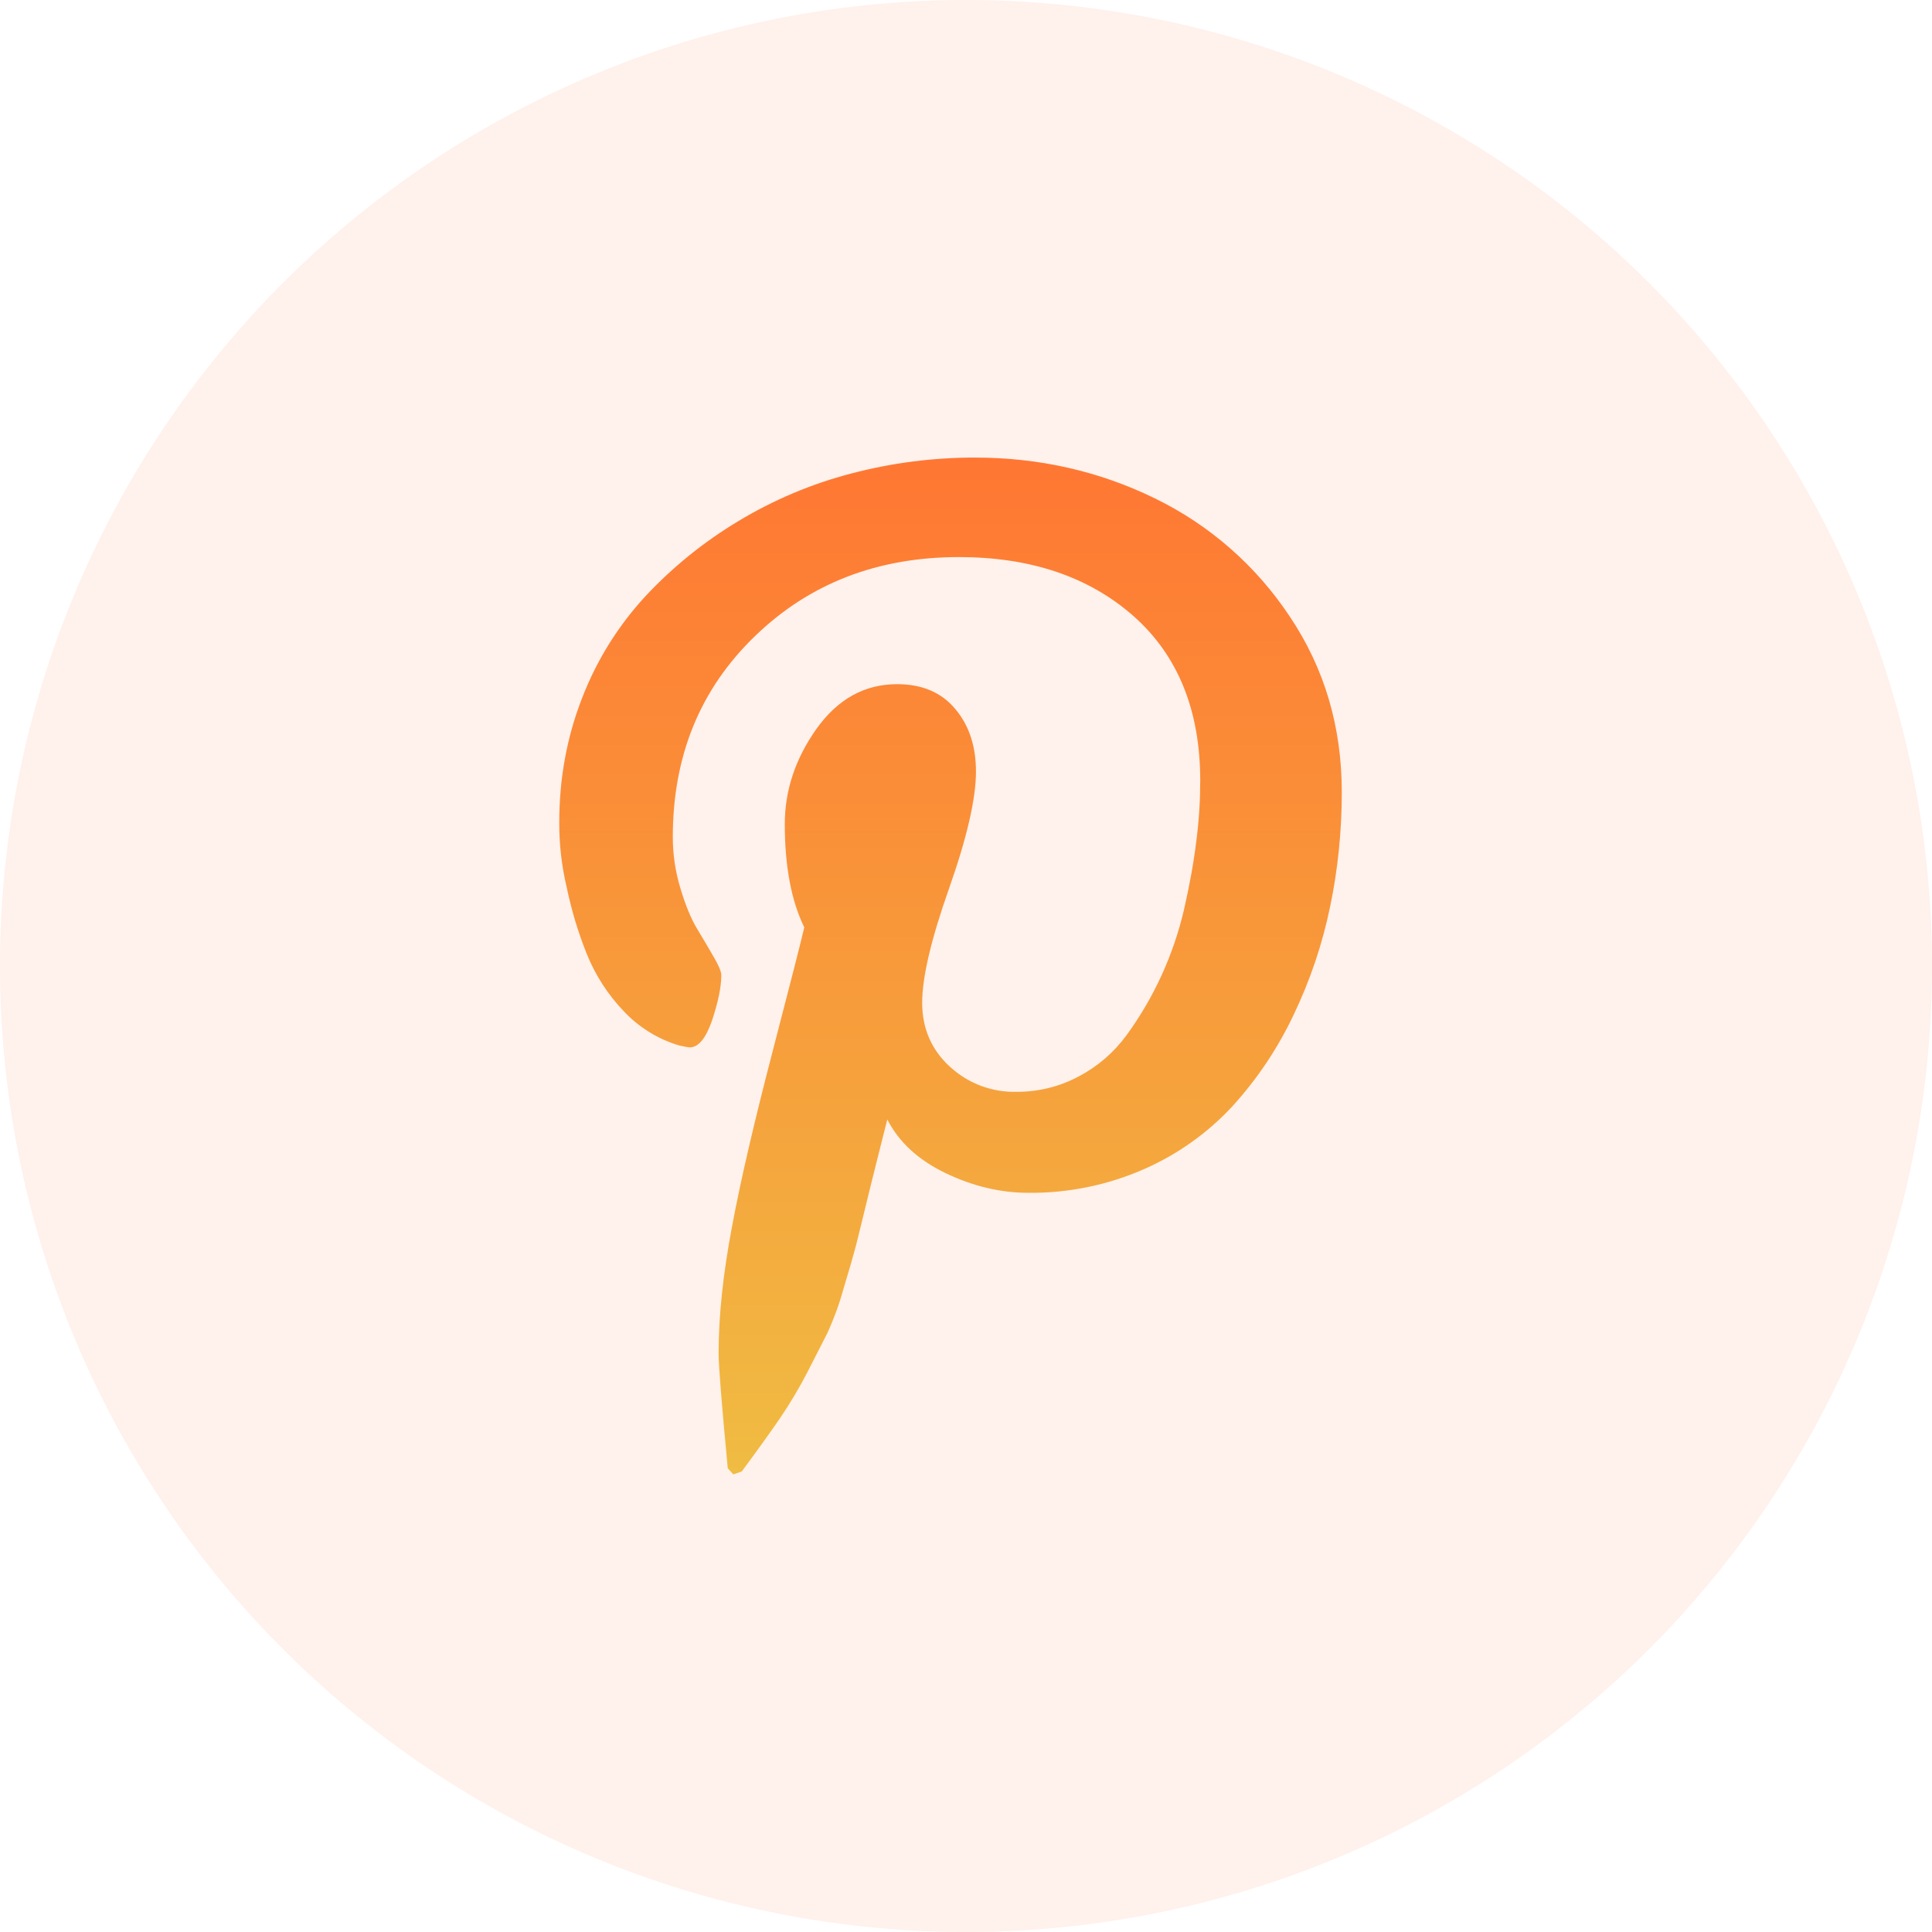 <svg width="38" height="38" viewBox="0 0 38 38" fill="none" xmlns="http://www.w3.org/2000/svg">
<circle cx="19" cy="19" r="19" fill="#FF7733" fill-opacity="0.1"/>
<path d="M11 16.174C11 15.309 11.151 14.493 11.449 13.73C11.734 12.99 12.156 12.31 12.695 11.727C13.232 11.152 13.847 10.655 14.522 10.25C15.214 9.832 15.964 9.516 16.747 9.312C17.54 9.104 18.356 8.999 19.176 9C20.442 9 21.62 9.268 22.712 9.801C23.791 10.325 24.708 11.129 25.37 12.129C26.052 13.146 26.391 14.296 26.391 15.579C26.391 16.348 26.315 17.1 26.161 17.836C26.009 18.571 25.768 19.285 25.443 19.962C25.133 20.617 24.728 21.223 24.24 21.759C23.751 22.287 23.157 22.708 22.498 22.997C21.782 23.311 21.007 23.469 20.225 23.461C19.681 23.461 19.139 23.333 18.603 23.076C18.068 22.82 17.683 22.469 17.452 22.019C17.371 22.331 17.26 22.783 17.112 23.373C16.97 23.962 16.874 24.342 16.832 24.514C16.787 24.686 16.705 24.971 16.585 25.367C16.504 25.66 16.399 25.945 16.273 26.221L15.89 26.971C15.725 27.292 15.54 27.603 15.337 27.902C15.136 28.193 14.887 28.541 14.59 28.941L14.424 29L14.314 28.88C14.195 27.621 14.134 26.867 14.134 26.618C14.134 25.881 14.222 25.055 14.396 24.136C14.566 23.22 14.835 22.067 15.196 20.681C15.557 19.296 15.764 18.482 15.819 18.24C15.565 17.721 15.436 17.043 15.436 16.21C15.436 15.544 15.644 14.921 16.06 14.334C16.478 13.749 17.006 13.457 17.646 13.457C18.137 13.457 18.517 13.619 18.789 13.945C19.062 14.269 19.196 14.678 19.196 15.177C19.196 15.706 19.02 16.472 18.667 17.474C18.313 18.476 18.138 19.224 18.138 19.721C18.138 20.224 18.318 20.645 18.678 20.976C19.033 21.306 19.503 21.485 19.988 21.475C20.428 21.475 20.836 21.375 21.215 21.173C21.588 20.978 21.911 20.699 22.159 20.359C22.698 19.619 23.082 18.778 23.289 17.886C23.396 17.417 23.478 16.971 23.529 16.552C23.584 16.131 23.607 15.733 23.607 15.355C23.607 13.969 23.167 12.889 22.292 12.115C21.413 11.342 20.268 10.957 18.86 10.957C17.259 10.957 15.919 11.475 14.847 12.514C13.773 13.55 13.233 14.867 13.233 16.464C13.233 16.817 13.286 17.157 13.387 17.486C13.486 17.814 13.594 18.075 13.711 18.268C13.826 18.458 13.935 18.644 14.034 18.815C14.134 18.986 14.187 19.108 14.187 19.182C14.187 19.406 14.128 19.698 14.009 20.06C13.885 20.421 13.74 20.601 13.564 20.601C13.547 20.601 13.479 20.589 13.358 20.563C12.943 20.439 12.567 20.207 12.27 19.891C11.955 19.563 11.707 19.177 11.538 18.755C11.37 18.334 11.239 17.899 11.147 17.456C11.047 17.036 10.998 16.606 11 16.174Z" fill="url(#paint0_linear_6_515)"/>
<defs>
<linearGradient id="paint0_linear_6_515" x1="18.695" y1="9" x2="18.695" y2="29" gradientUnits="userSpaceOnUse">
<stop stop-color="#FF7733"/>
<stop offset="1" stop-color="#F0BC42"/>
</linearGradient>
</defs>
</svg>
